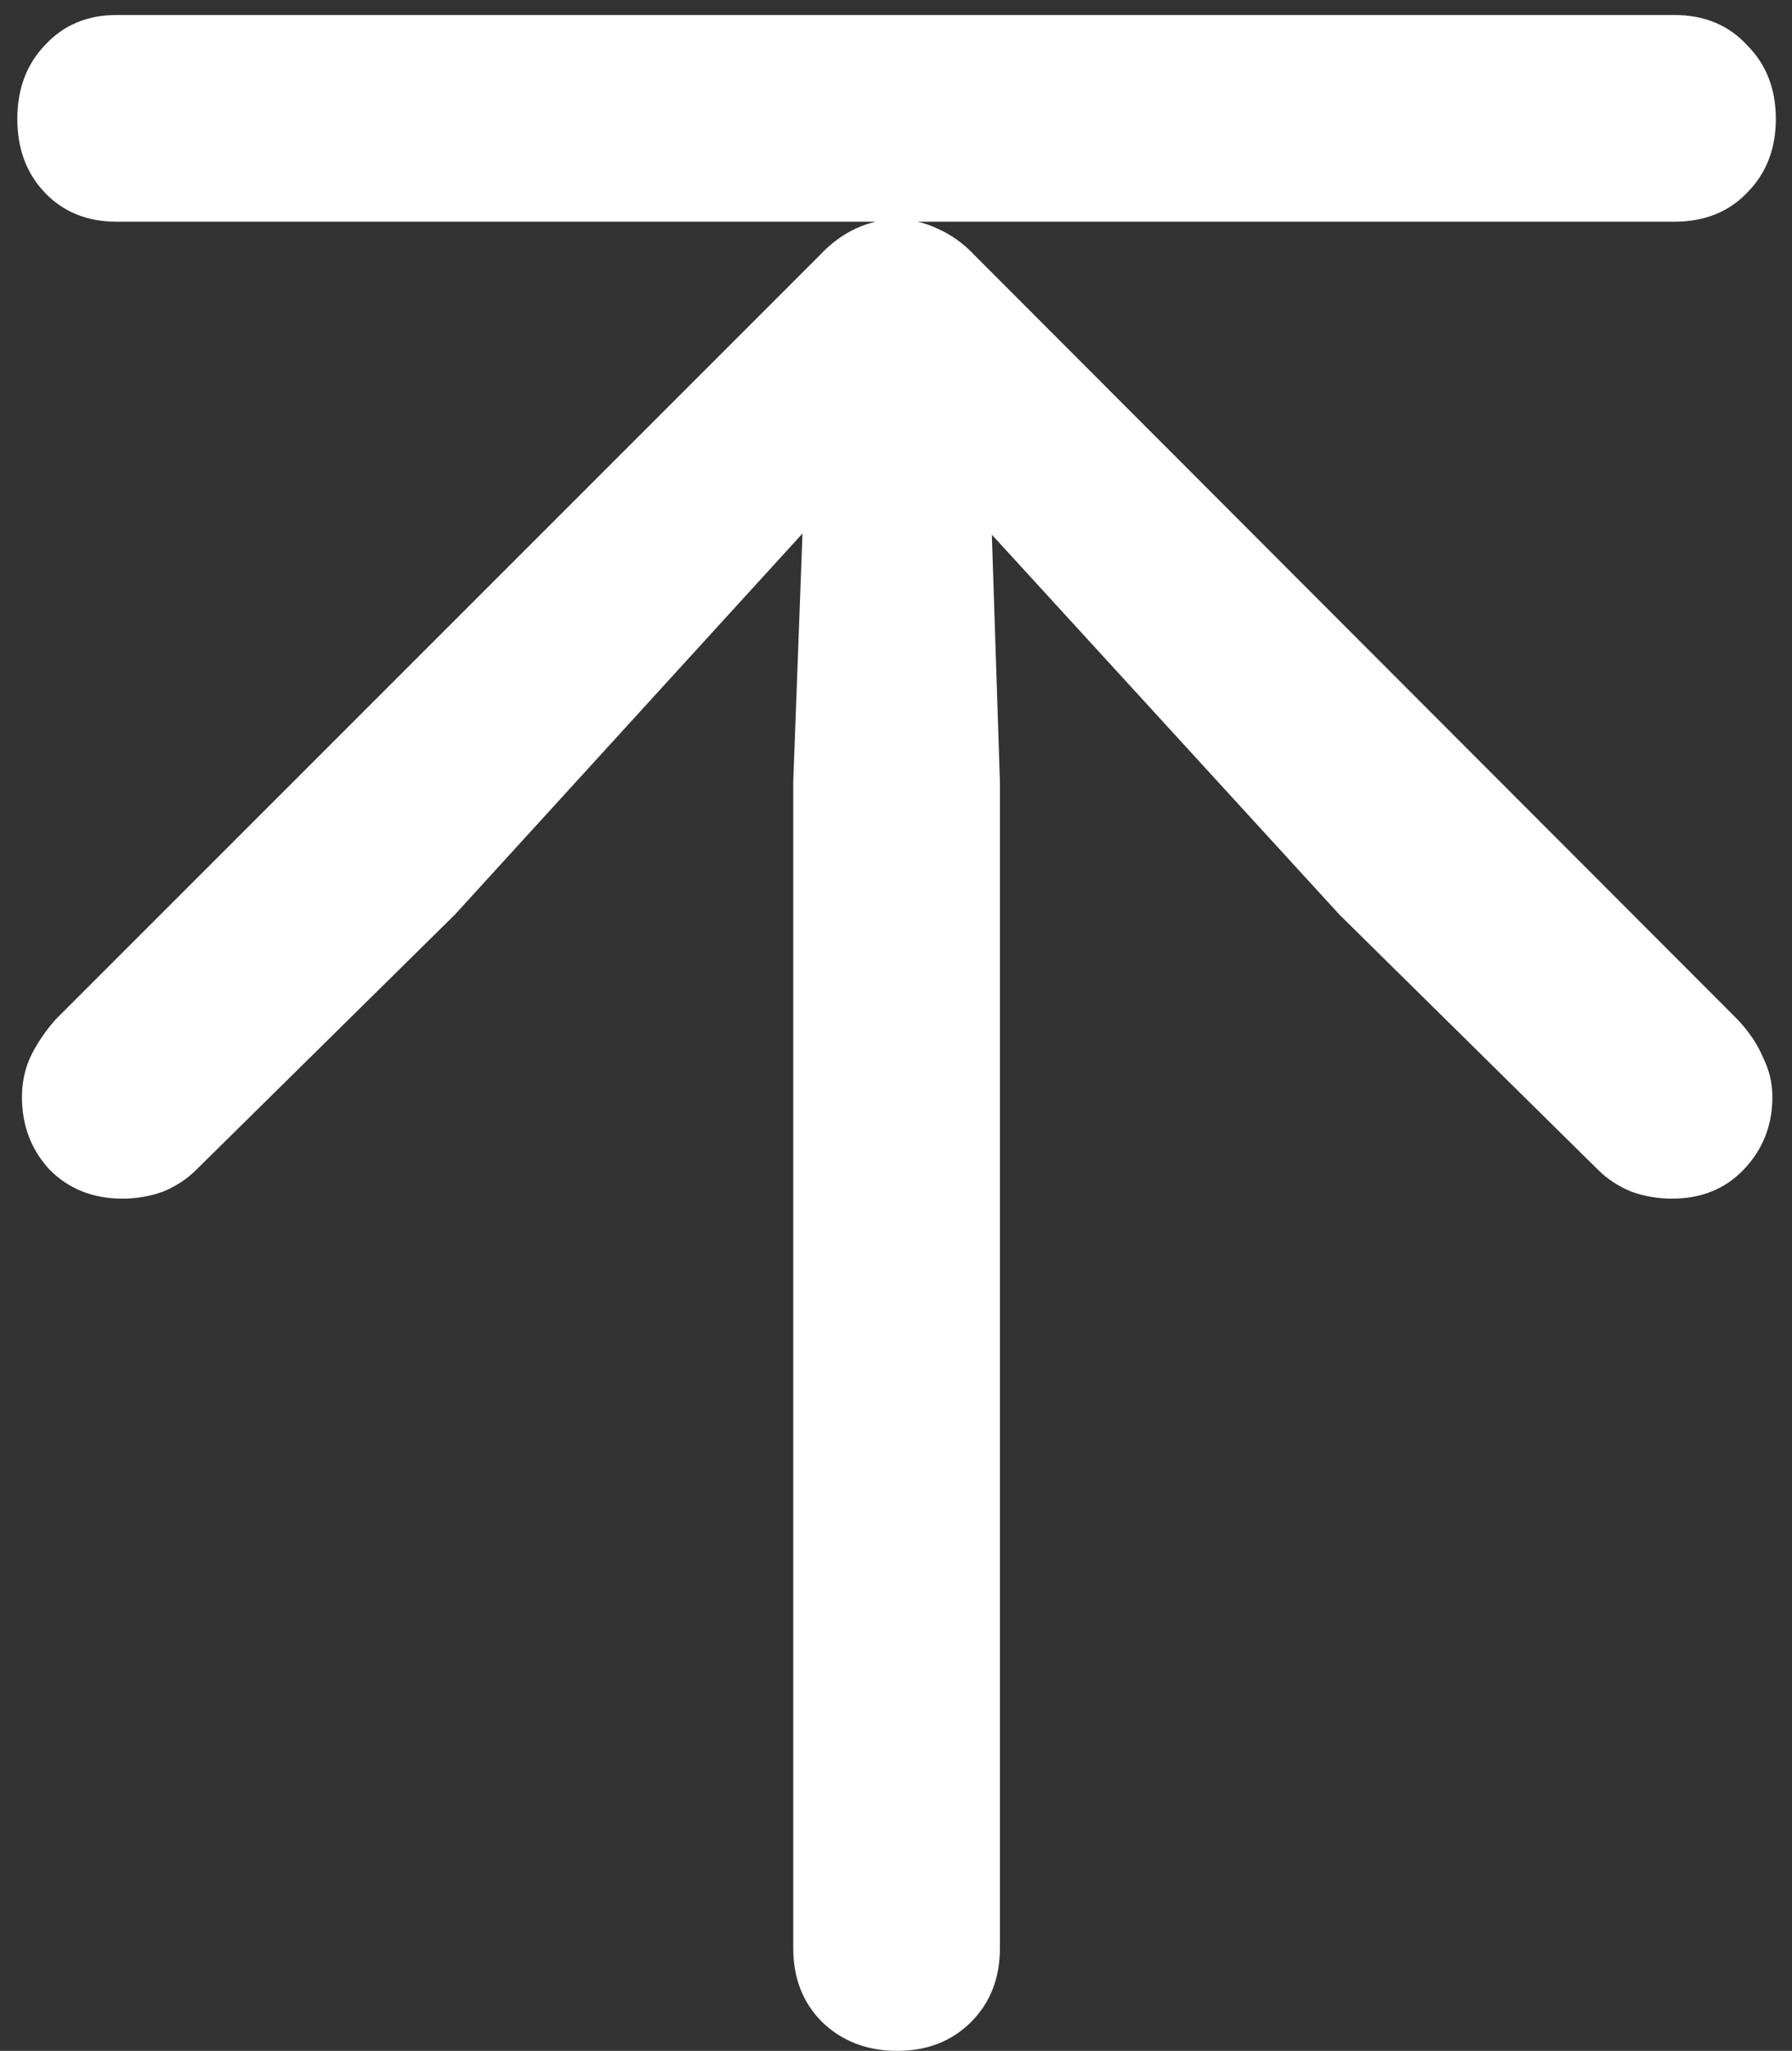 <svg width="97" height="111" viewBox="0 0 97 111" fill="none" xmlns="http://www.w3.org/2000/svg">
<rect x="0" y="0" width="97" height="111" fill="#333333" stroke="none"/>
<path d="M48.562 111C50.188 111 51.521 110.479 52.562 109.438C53.604 108.396 54.125 107.062 54.125 105.438V42.312L53.688 28.938L72.5 49.5L86.5 63.312C87 63.812 87.604 64.208 88.312 64.5C89.021 64.75 89.75 64.875 90.5 64.875C92.083 64.875 93.375 64.354 94.375 63.312C95.417 62.229 95.938 60.917 95.938 59.375C95.938 58.625 95.771 57.917 95.438 57.25C95.146 56.542 94.688 55.854 94.062 55.188L52.75 13.812C52.167 13.188 51.5 12.708 50.75 12.375C50.042 12.042 49.312 11.875 48.562 11.875C47.771 11.875 47.021 12.042 46.312 12.375C45.604 12.708 44.958 13.188 44.375 13.812L3 55.188C2.417 55.854 1.958 56.542 1.625 57.25C1.333 57.917 1.188 58.625 1.188 59.375C1.188 60.917 1.688 62.229 2.688 63.312C3.729 64.354 5.042 64.875 6.625 64.875C7.375 64.875 8.104 64.75 8.812 64.5C9.521 64.208 10.125 63.812 10.625 63.312L24.625 49.5L43.438 28.875L42.938 42.312V105.438C42.938 107.062 43.458 108.396 44.5 109.438C45.583 110.479 46.938 111 48.562 111ZM6.312 12H90.625C92.25 12 93.562 11.479 94.562 10.438C95.604 9.396 96.125 8.062 96.125 6.438C96.125 4.812 95.604 3.479 94.562 2.438C93.562 1.354 92.25 0.812 90.625 0.812H6.312C4.729 0.812 3.438 1.354 2.438 2.438C1.438 3.479 0.938 4.812 0.938 6.438C0.938 8.062 1.438 9.396 2.438 10.438C3.438 11.479 4.729 12 6.312 12Z" fill="white"/>
</svg>
